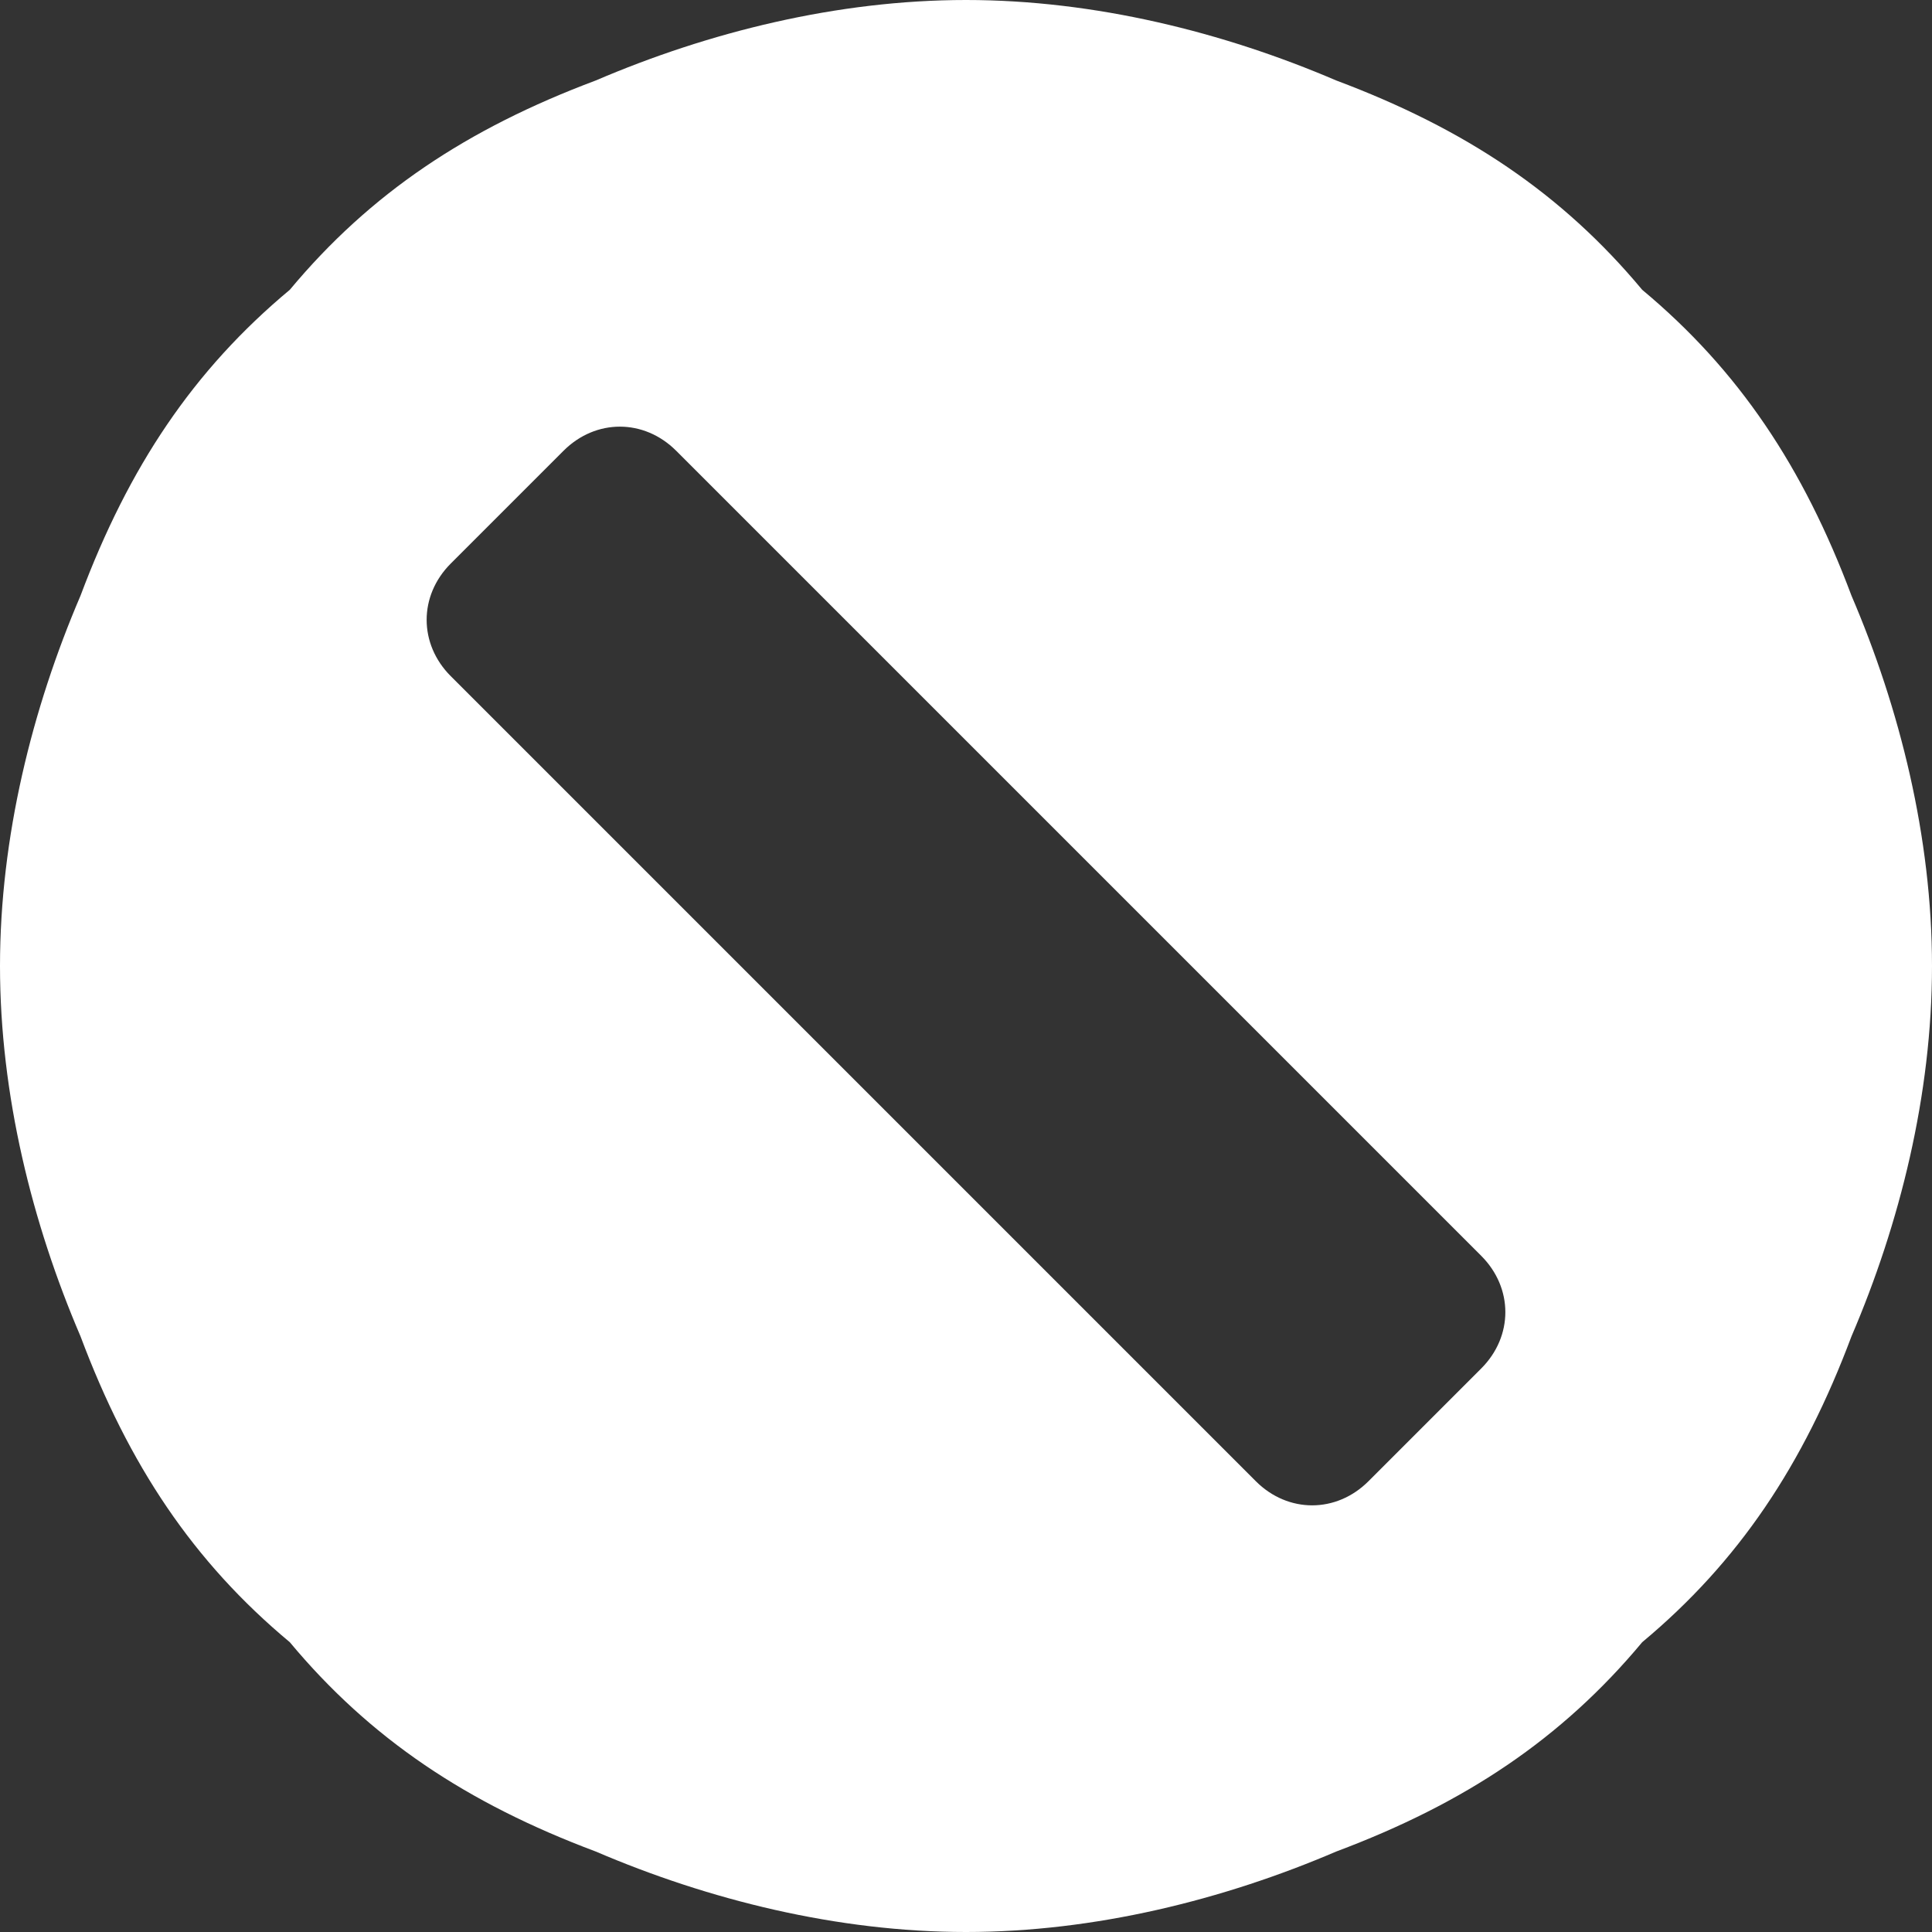 <svg xmlns="http://www.w3.org/2000/svg" width="12" height="12" viewBox="0 0 12 12" version="1.1"><rect x="0" y="0" width="12" height="12" fill="#333333" stroke="none"/><title>icon-grey-needs-work</title><g stroke="none" stroke-width="1" fill="none" fill-rule="evenodd"><g fill="#FFFFFF"><path d="M8.3 0.5C9.1 0.8 9.7 1.2 10.2 1.8 10.8 2.3 11.2 2.9 11.5 3.7 11.8 4.4 12 5.2 12 6 12 6.8 11.8 7.6 11.5 8.3 11.2 9.1 10.8 9.7 10.2 10.2 9.7 10.8 9.1 11.2 8.3 11.5 7.6 11.8 6.8 12 6 12 5.2 12 4.4 11.8 3.7 11.5 2.9 11.2 2.3 10.8 1.8 10.2 1.2 9.7 0.8 9.1 0.5 8.3 0.2 7.6 0 6.8 0 6 0 5.2 0.2 4.4 0.5 3.7 0.8 2.9 1.2 2.3 1.8 1.8 2.3 1.2 2.9 0.8 3.7 0.5 4.4 0.2 5.2 0 6 0 6.8 0 7.6 0.2 8.3 0.5ZM9.2 7.8C9.4 8 9.4 8.3 9.2 8.5L8.5 9.2C8.3 9.4 8 9.4 7.8 9.2L2.8 4.2C2.6 4 2.6 3.7 2.8 3.5L3.5 2.8C3.7 2.6 4 2.6 4.2 2.8L9.2 7.8Z"/></g></g></svg>